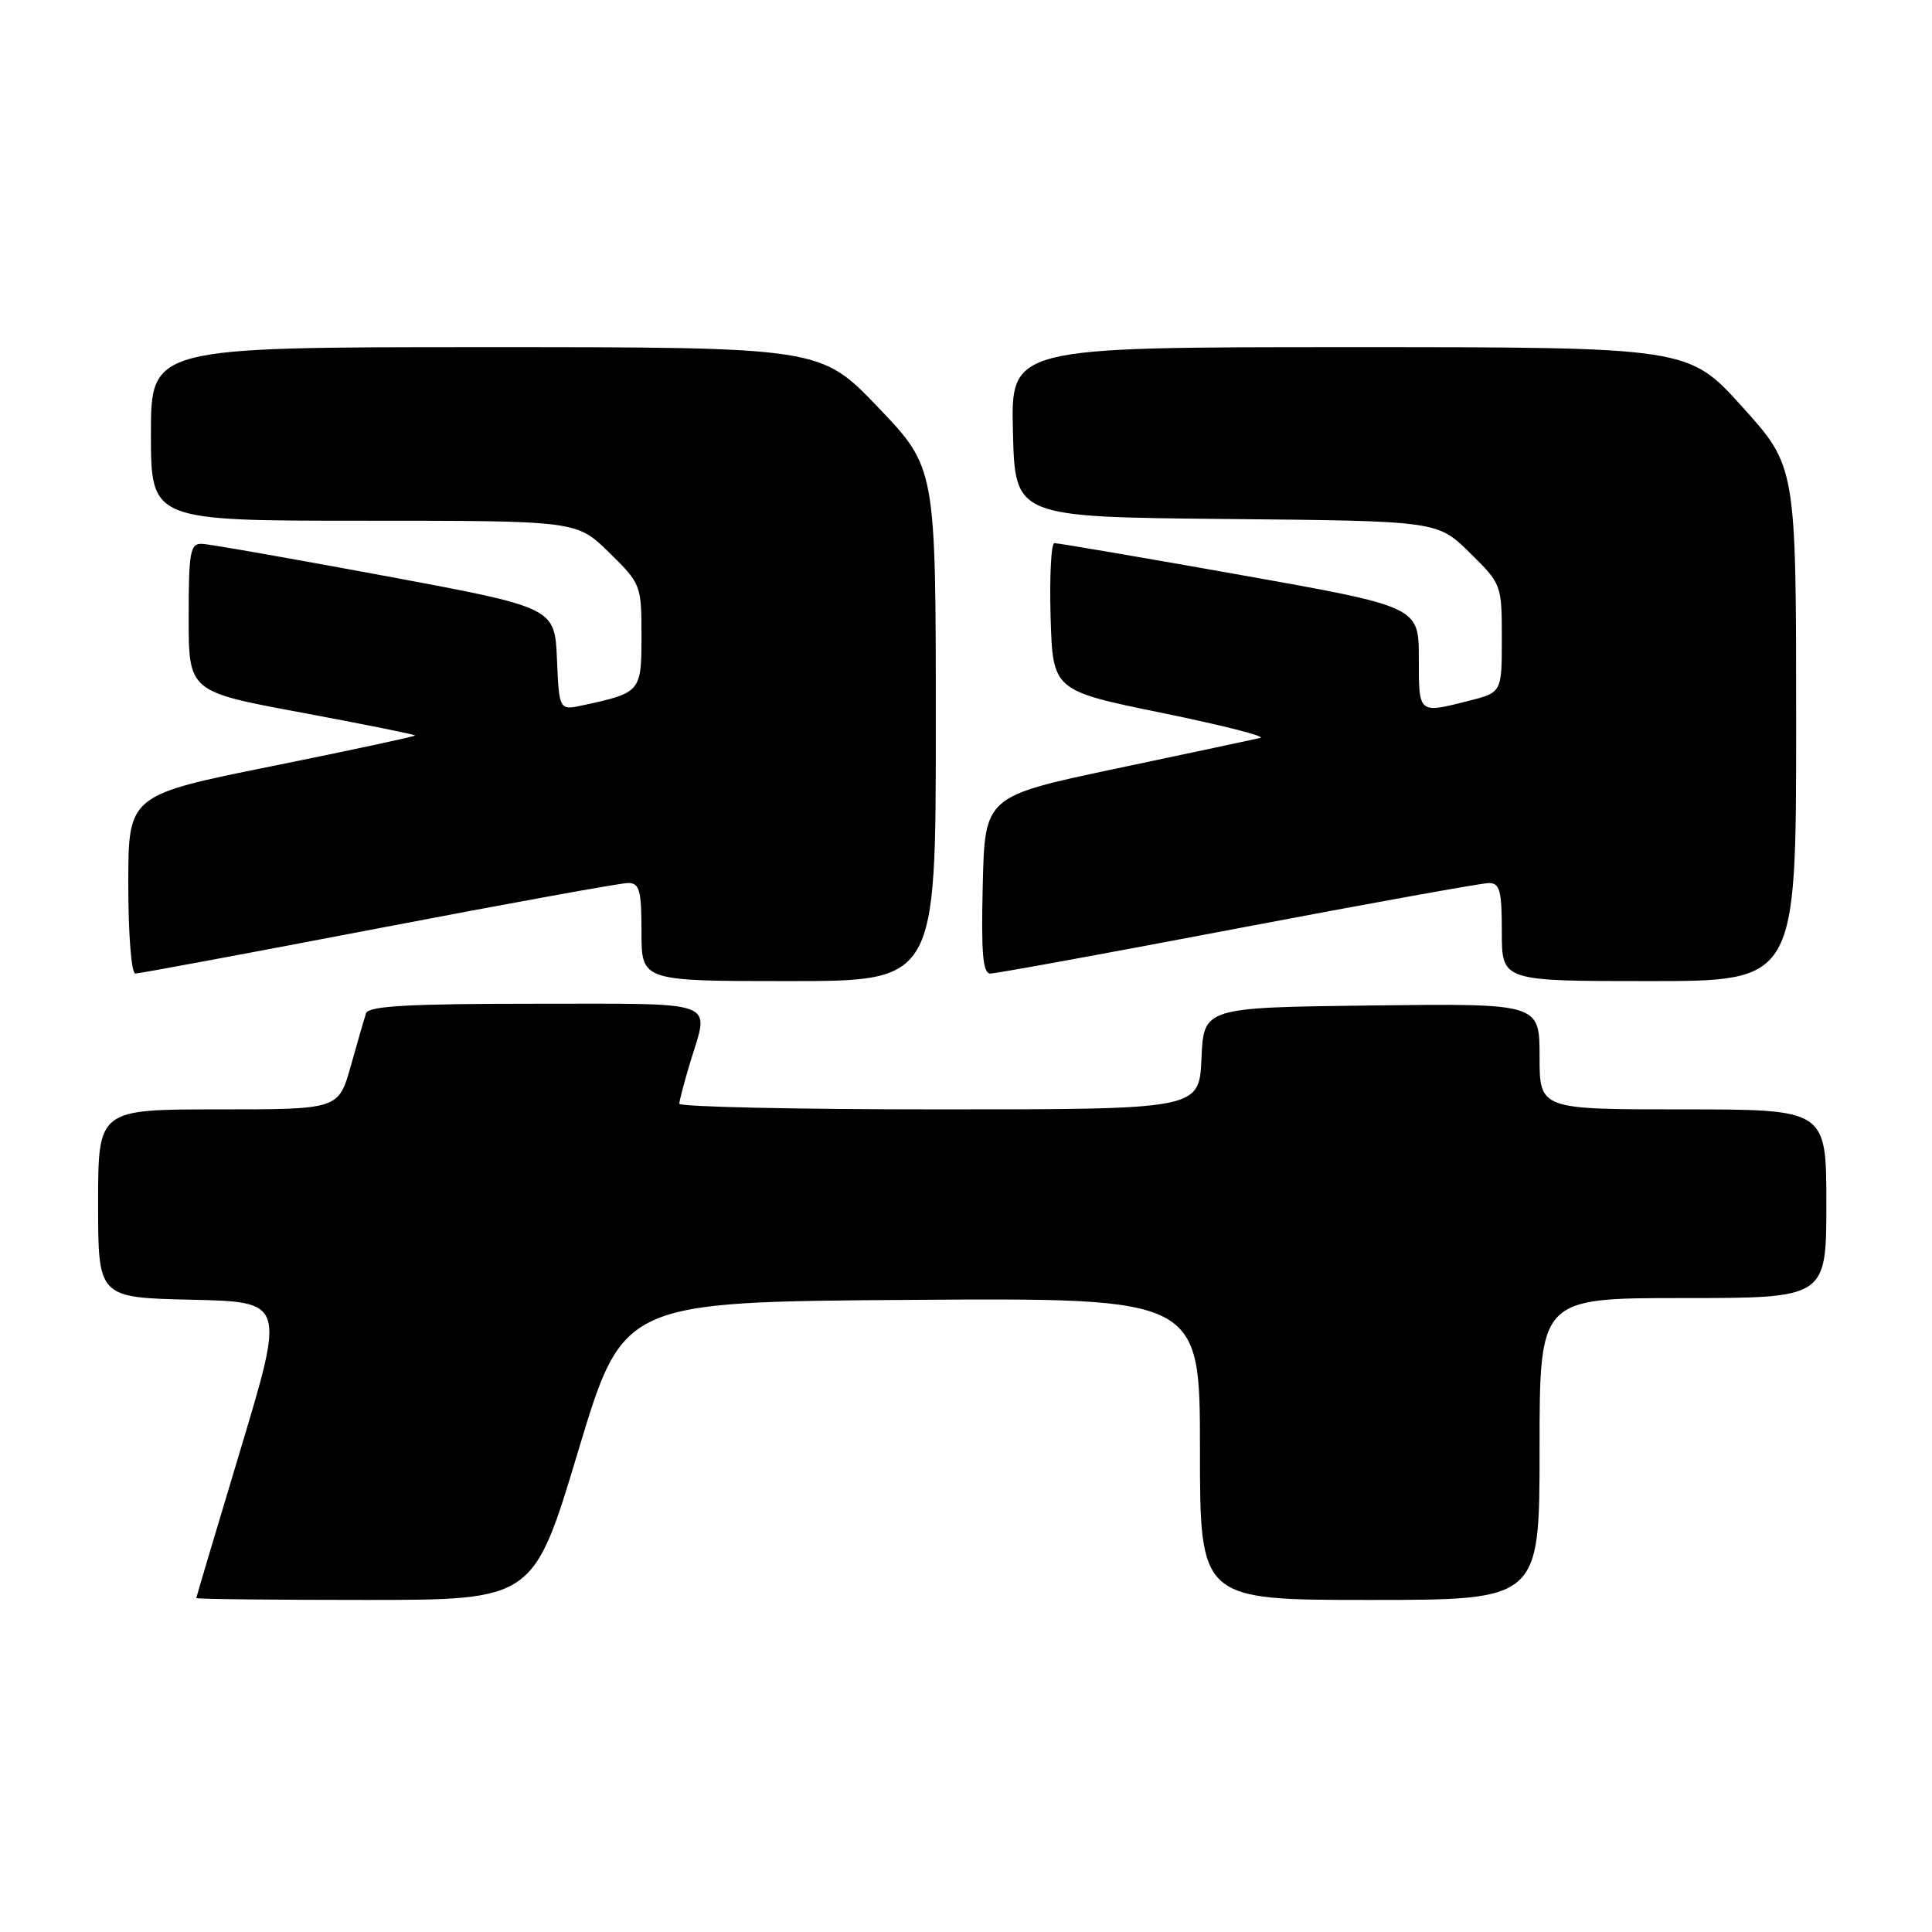 <?xml version="1.0" encoding="UTF-8" standalone="no"?>
<!DOCTYPE svg PUBLIC "-//W3C//DTD SVG 1.1//EN" "http://www.w3.org/Graphics/SVG/1.1/DTD/svg11.dtd" >
<svg xmlns="http://www.w3.org/2000/svg" xmlns:xlink="http://www.w3.org/1999/xlink" version="1.1" viewBox="0 0 256 256">
 <g >
 <path fill="currentColor"
d=" M 76.62 192.25 C 82.56 172.50 82.56 172.50 120.78 172.24 C 159.00 171.98 159.00 171.98 159.00 191.99 C 159.00 212.00 159.00 212.00 181.50 212.00 C 204.00 212.00 204.00 212.00 204.00 192.00 C 204.00 172.00 204.00 172.00 223.00 172.00 C 242.00 172.00 242.00 172.00 242.00 159.50 C 242.00 147.00 242.00 147.00 223.00 147.00 C 204.00 147.00 204.00 147.00 204.00 139.98 C 204.00 132.96 204.00 132.96 181.75 133.23 C 159.50 133.50 159.50 133.50 159.20 140.25 C 158.91 147.00 158.91 147.00 124.45 147.00 C 105.50 147.00 90.00 146.66 90.01 146.25 C 90.02 145.84 90.69 143.29 91.51 140.59 C 93.99 132.43 95.54 133.00 70.97 133.00 C 54.24 133.00 48.84 133.30 48.51 134.25 C 48.28 134.94 47.36 138.09 46.48 141.25 C 44.86 147.00 44.86 147.00 28.93 147.00 C 13.00 147.00 13.00 147.00 13.00 159.47 C 13.00 171.94 13.00 171.94 25.37 172.22 C 37.75 172.50 37.75 172.50 31.89 192.00 C 28.66 202.72 26.02 211.61 26.01 211.75 C 26.01 211.89 36.05 212.00 48.34 212.00 C 70.69 212.00 70.69 212.00 76.62 192.25 Z  M 124.00 95.99 C 124.00 61.98 124.00 61.98 116.37 53.99 C 108.73 46.00 108.73 46.00 64.37 46.00 C 20.00 46.00 20.00 46.00 20.00 57.50 C 20.00 69.00 20.00 69.00 48.21 69.00 C 76.42 69.00 76.42 69.00 80.71 73.21 C 84.93 77.35 85.00 77.53 85.00 84.23 C 85.00 91.68 84.91 91.79 77.30 93.44 C 74.09 94.14 74.09 94.14 73.80 87.32 C 73.50 80.50 73.50 80.50 51.00 76.31 C 38.62 74.01 27.71 72.09 26.75 72.06 C 25.20 72.01 25.00 73.11 25.00 81.82 C 25.00 91.65 25.00 91.65 40.00 94.43 C 48.25 95.97 55.00 97.33 55.00 97.46 C 55.00 97.58 46.45 99.42 36.00 101.53 C 17.00 105.36 17.00 105.36 17.00 117.18 C 17.00 123.86 17.41 129.00 17.94 129.00 C 18.45 129.00 32.95 126.30 50.17 123.00 C 67.38 119.70 82.26 117.00 83.23 117.00 C 84.74 117.00 85.00 117.95 85.00 123.50 C 85.00 130.00 85.00 130.00 104.50 130.00 C 124.00 130.00 124.00 130.00 124.00 95.99 Z  M 238.00 95.91 C 238.00 61.82 238.00 61.82 230.86 53.91 C 223.72 46.00 223.72 46.00 178.82 46.00 C 133.93 46.00 133.93 46.00 134.22 57.25 C 134.50 68.50 134.50 68.50 162.48 68.77 C 190.46 69.03 190.46 69.03 194.73 73.22 C 198.97 77.39 199.00 77.47 199.00 84.59 C 199.00 91.76 199.00 91.76 194.56 92.88 C 187.91 94.56 188.00 94.64 188.00 87.20 C 188.00 80.39 188.00 80.39 164.25 76.16 C 151.19 73.84 140.15 71.95 139.71 71.97 C 139.28 71.98 139.06 76.39 139.21 81.75 C 139.50 91.50 139.50 91.50 154.00 94.47 C 161.97 96.10 167.82 97.59 167.00 97.78 C 166.18 97.97 157.62 99.79 148.00 101.82 C 130.50 105.51 130.50 105.51 130.22 117.25 C 130.00 126.38 130.23 129.00 131.24 129.00 C 131.96 129.00 146.71 126.31 164.02 123.01 C 181.33 119.72 196.29 117.02 197.25 117.01 C 198.74 117.00 199.00 117.97 199.00 123.50 C 199.00 130.00 199.00 130.00 218.50 130.00 C 238.00 130.00 238.00 130.00 238.00 95.91 Z "/>
</g>
</svg>